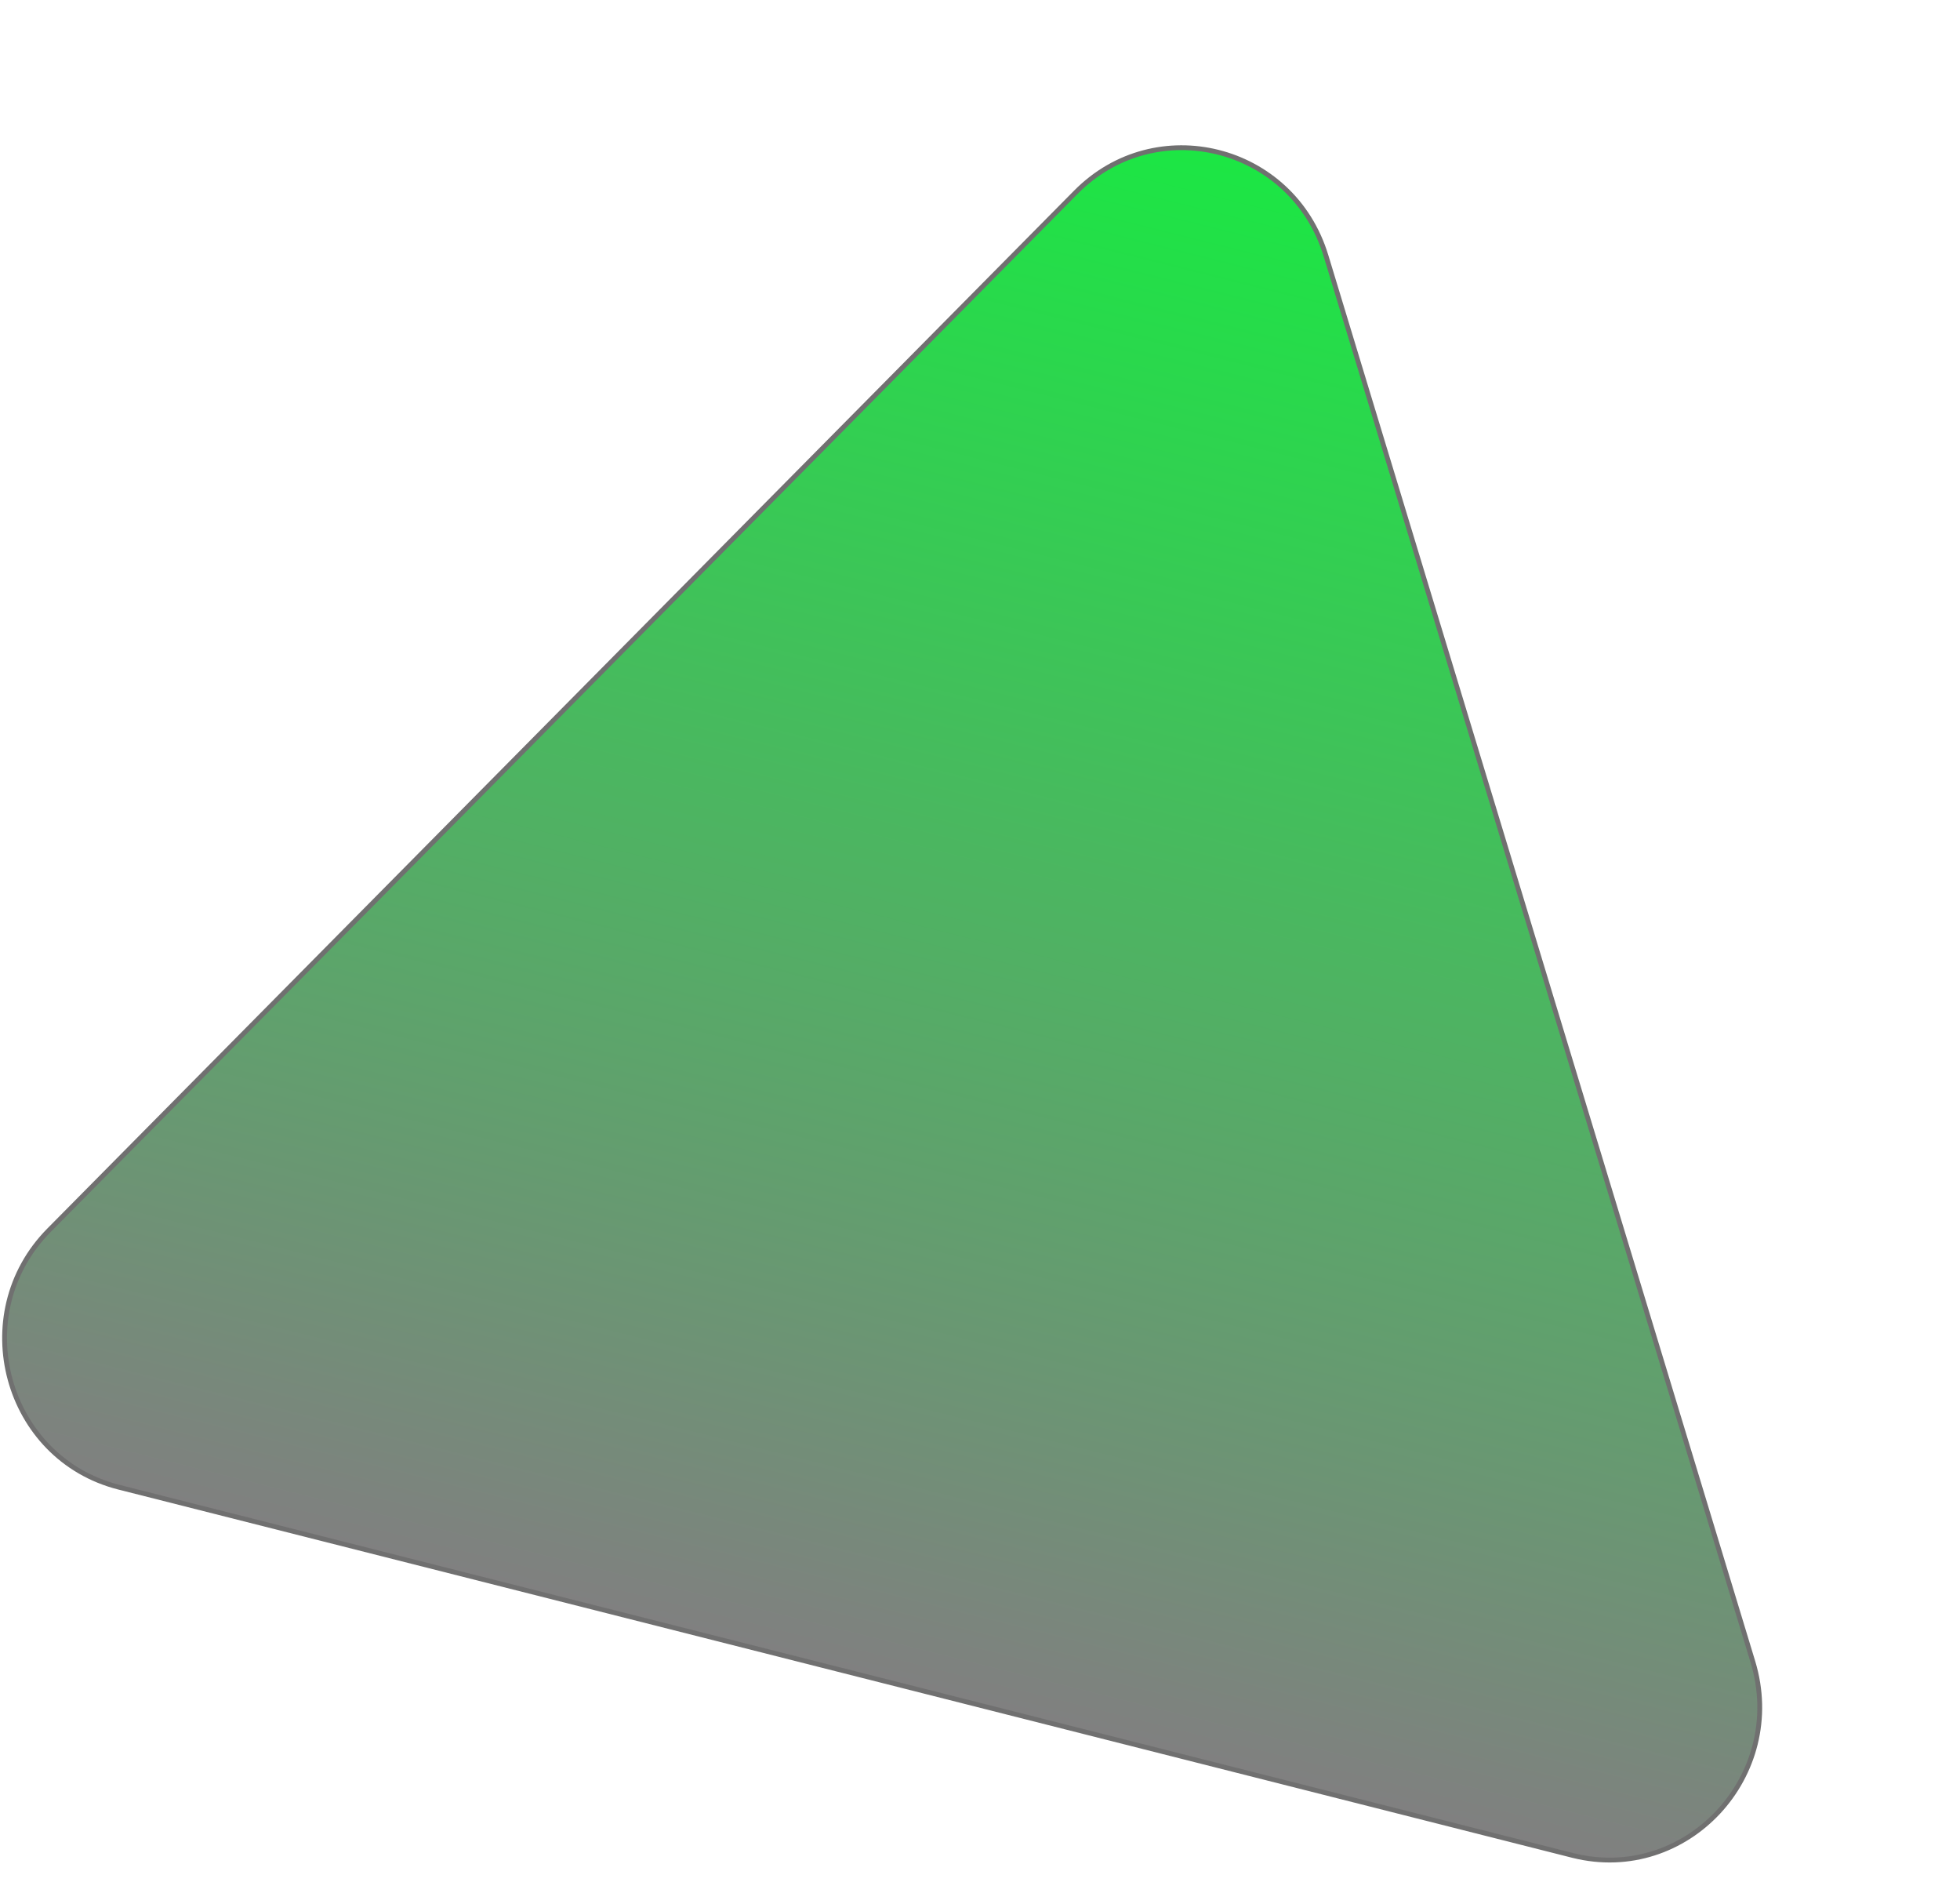 <svg xmlns="http://www.w3.org/2000/svg" xmlns:xlink="http://www.w3.org/1999/xlink" width="407" height="393" viewBox="0 0 407 393">
  <defs>
    <clipPath id="clip-path">
      <rect id="Rectangle_17" data-name="Rectangle 17" width="407" height="393" transform="translate(6.738 57.403)" fill="#fff" stroke="#707070" stroke-width="1"/>
    </clipPath>
    <linearGradient id="linear-gradient" x1="0.5" x2="0.5" y2="1" gradientUnits="objectBoundingBox">
      <stop offset="0" stop-color="#1ce644"/>
      <stop offset="1" stop-color="gray"/>
    </linearGradient>
  </defs>
  <g id="Mask_Group_2" data-name="Mask Group 2" transform="translate(-6.738 -57.403)" clip-path="url(#clip-path)">
    <g id="Path_2" data-name="Path 2" transform="translate(78.934 43.428) rotate(14)" fill="url(#linear-gradient)">
      <path d="M 343.466 325.777 L 343.345 325.777 L 31.979 324.635 C 29.025 324.624 26.123 324.214 23.355 323.416 C 20.702 322.652 18.162 321.529 15.803 320.08 C 11.258 317.286 7.434 313.302 4.745 308.558 C 2.022 303.755 0.555 298.34 0.502 292.901 C 0.474 290.08 0.826 287.27 1.549 284.548 C 2.304 281.707 3.466 278.953 5.004 276.364 L 159.742 15.727 C 161.214 13.248 162.982 11.005 164.997 9.061 C 166.931 7.195 169.101 5.595 171.447 4.304 C 175.973 1.816 181.131 0.5 186.365 0.5 C 191.64 0.5 196.853 1.834 201.441 4.358 C 203.819 5.666 206.021 7.287 207.986 9.177 C 210.035 11.148 211.835 13.419 213.336 15.928 L 369.964 277.706 C 371.526 280.317 372.711 283.091 373.486 285.95 C 374.229 288.687 374.599 291.511 374.585 294.342 C 374.56 299.802 373.111 305.22 370.395 310.01 C 367.743 314.688 363.967 318.607 359.477 321.345 C 357.146 322.766 354.634 323.863 352.009 324.607 C 349.269 325.383 346.395 325.777 343.466 325.777 Z" stroke="none"/>
      <path d="M 186.365 1 C 181.215 1 176.14 2.294 171.688 4.742 C 169.381 6.011 167.247 7.585 165.345 9.421 C 163.361 11.334 161.621 13.542 160.172 15.982 L 5.434 276.619 C 3.92 279.169 2.776 281.88 2.033 284.677 C 1.321 287.354 0.974 290.12 1.001 292.896 C 1.054 298.251 2.499 303.582 5.18 308.311 C 7.828 312.982 11.592 316.904 16.065 319.654 C 18.385 321.08 20.884 322.184 23.493 322.936 C 26.217 323.721 29.073 324.125 31.981 324.135 L 343.466 325.277 C 346.349 325.277 349.177 324.89 351.872 324.126 C 354.454 323.394 356.925 322.315 359.217 320.918 C 363.635 318.225 367.35 314.368 369.96 309.764 C 372.634 305.048 374.061 299.714 374.085 294.34 C 374.098 291.553 373.734 288.774 373.004 286.081 C 372.24 283.266 371.073 280.535 369.534 277.963 L 212.907 16.185 C 211.428 13.714 209.656 11.477 207.64 9.538 C 205.706 7.678 203.539 6.083 201.2 4.796 C 196.686 2.313 191.556 1 186.365 1 M 186.365 0 C 196.924 0 207.517 5.228 213.765 15.671 L 370.393 277.449 C 383.258 298.952 368.161 326.277 343.466 326.277 C 343.424 326.277 343.385 326.277 343.343 326.277 L 31.977 325.135 C 7.207 325.045 -8.159 297.555 4.574 276.109 L 159.312 15.472 C 165.439 5.153 175.886 0 186.365 0 Z" stroke="none" fill="#707070"/>
    </g>
  </g>
</svg>
